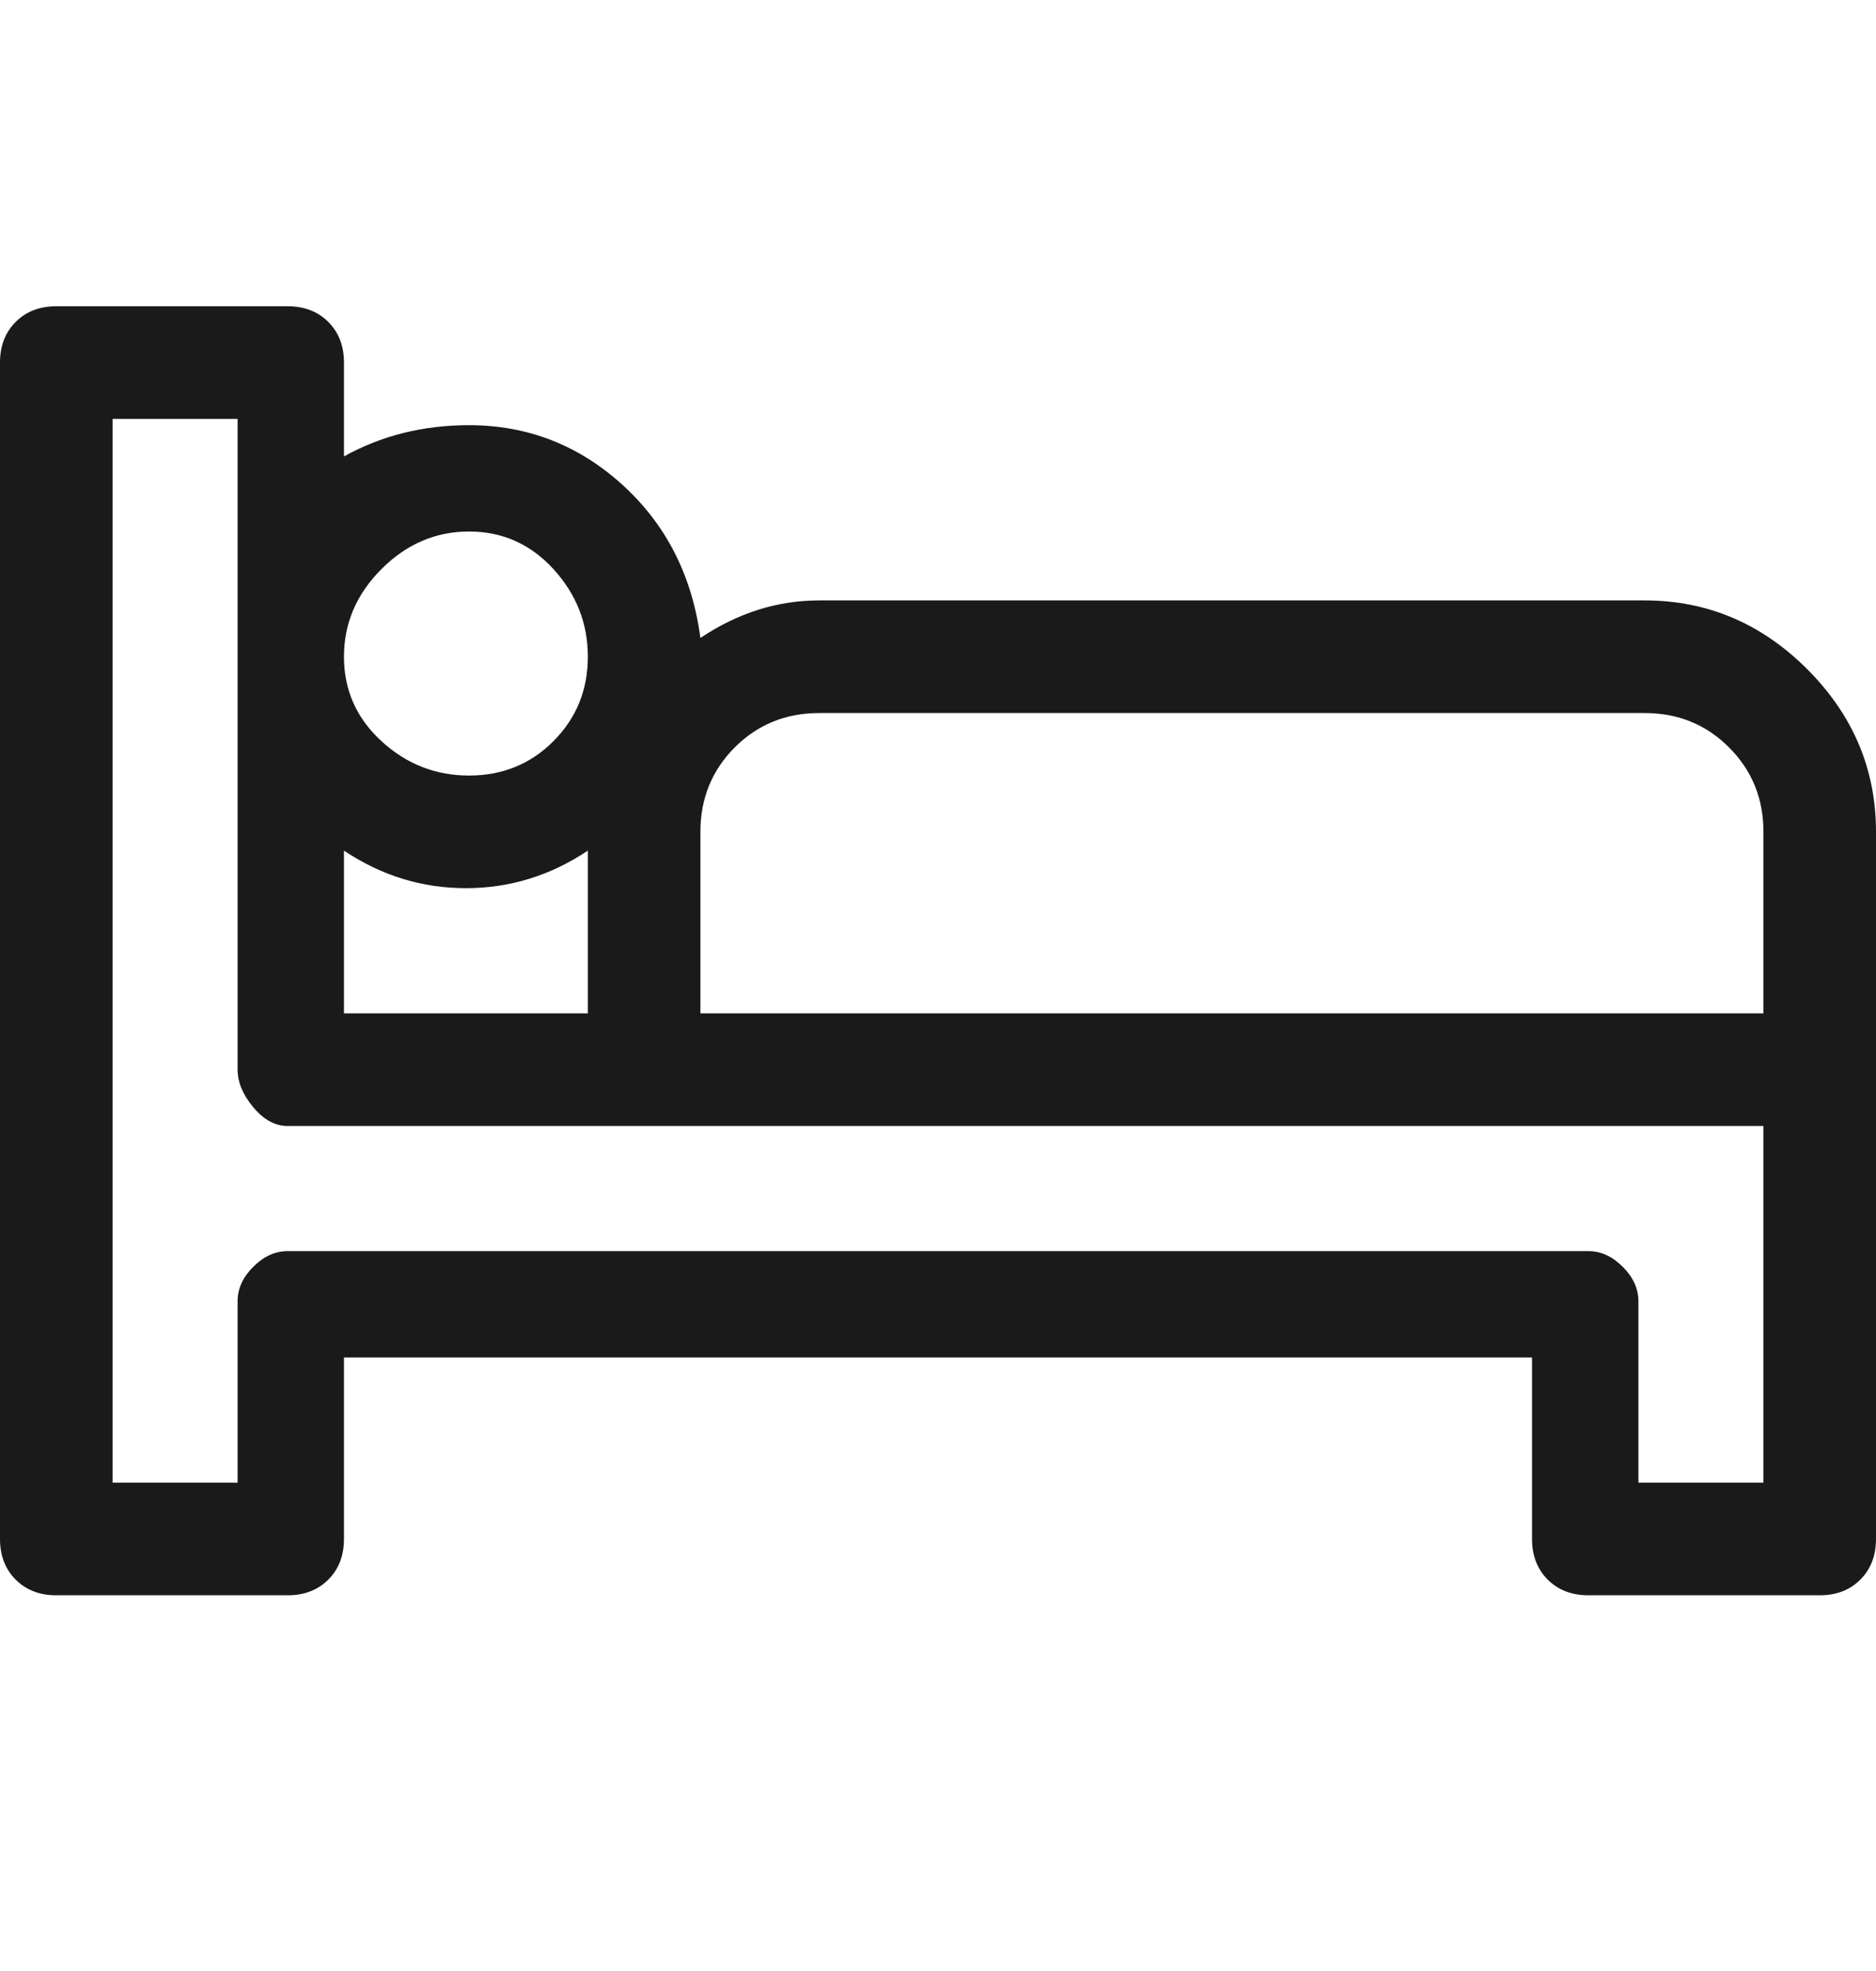<svg width="20" height="21" viewBox="0 0 20 21" fill="none" xmlns="http://www.w3.org/2000/svg">
<g clip-path="url(#clip0_1_79)">
<path d="M17.533 6.397H8.733C8.289 6.397 7.867 6.53 7.467 6.797C7.378 6.13 7.1 5.586 6.633 5.163C6.167 4.741 5.622 4.53 5 4.53C4.511 4.53 4.067 4.641 3.667 4.863V3.863C3.667 3.686 3.611 3.541 3.5 3.43C3.389 3.319 3.244 3.263 3.067 3.263H0.6C0.422 3.263 0.278 3.319 0.167 3.43C0.056 3.541 0 3.686 0 3.863V16.397C0 16.575 0.056 16.719 0.167 16.83C0.278 16.941 0.422 16.997 0.6 16.997H3.067C3.244 16.997 3.389 16.941 3.5 16.83C3.611 16.719 3.667 16.575 3.667 16.397V14.463H16.333V16.397C16.333 16.575 16.389 16.719 16.5 16.83C16.611 16.941 16.756 16.997 16.933 16.997H19.4C19.578 16.997 19.722 16.941 19.833 16.83C19.944 16.719 20 16.575 20 16.397V8.863C20 8.197 19.756 7.619 19.267 7.13C18.778 6.641 18.2 6.397 17.533 6.397ZM5 5.663C5.356 5.663 5.656 5.797 5.9 6.063C6.144 6.33 6.267 6.641 6.267 6.997C6.267 7.352 6.144 7.652 5.9 7.897C5.656 8.141 5.356 8.263 5 8.263C4.644 8.263 4.333 8.141 4.067 7.897C3.8 7.652 3.667 7.352 3.667 6.997C3.667 6.641 3.8 6.33 4.067 6.063C4.333 5.797 4.644 5.663 5 5.663ZM3.667 9.063C4.067 9.33 4.5 9.463 4.967 9.463C5.433 9.463 5.867 9.33 6.267 9.063V10.797H3.667V9.063ZM18.8 15.797H17.467V13.864C17.467 13.73 17.411 13.608 17.3 13.497C17.189 13.386 17.067 13.33 16.933 13.33H3.067C2.933 13.33 2.811 13.386 2.7 13.497C2.589 13.608 2.533 13.73 2.533 13.864V15.797H1.2V4.463H2.533V11.397C2.533 11.53 2.589 11.664 2.7 11.797C2.811 11.93 2.933 11.997 3.067 11.997H18.8V15.797ZM18.8 10.797H7.467V8.863C7.467 8.508 7.589 8.208 7.833 7.963C8.078 7.719 8.378 7.597 8.733 7.597H17.533C17.889 7.597 18.189 7.719 18.433 7.963C18.678 8.208 18.8 8.508 18.8 8.863V10.797Z" fill="#1A1A1A"/>
</g>
<defs>
<clipPath id="clip0_1_79">
<rect width="20" height="20" fill="white" transform="matrix(1 0 0 -1 0 20.13)"/>
</clipPath>
</defs>
</svg>
